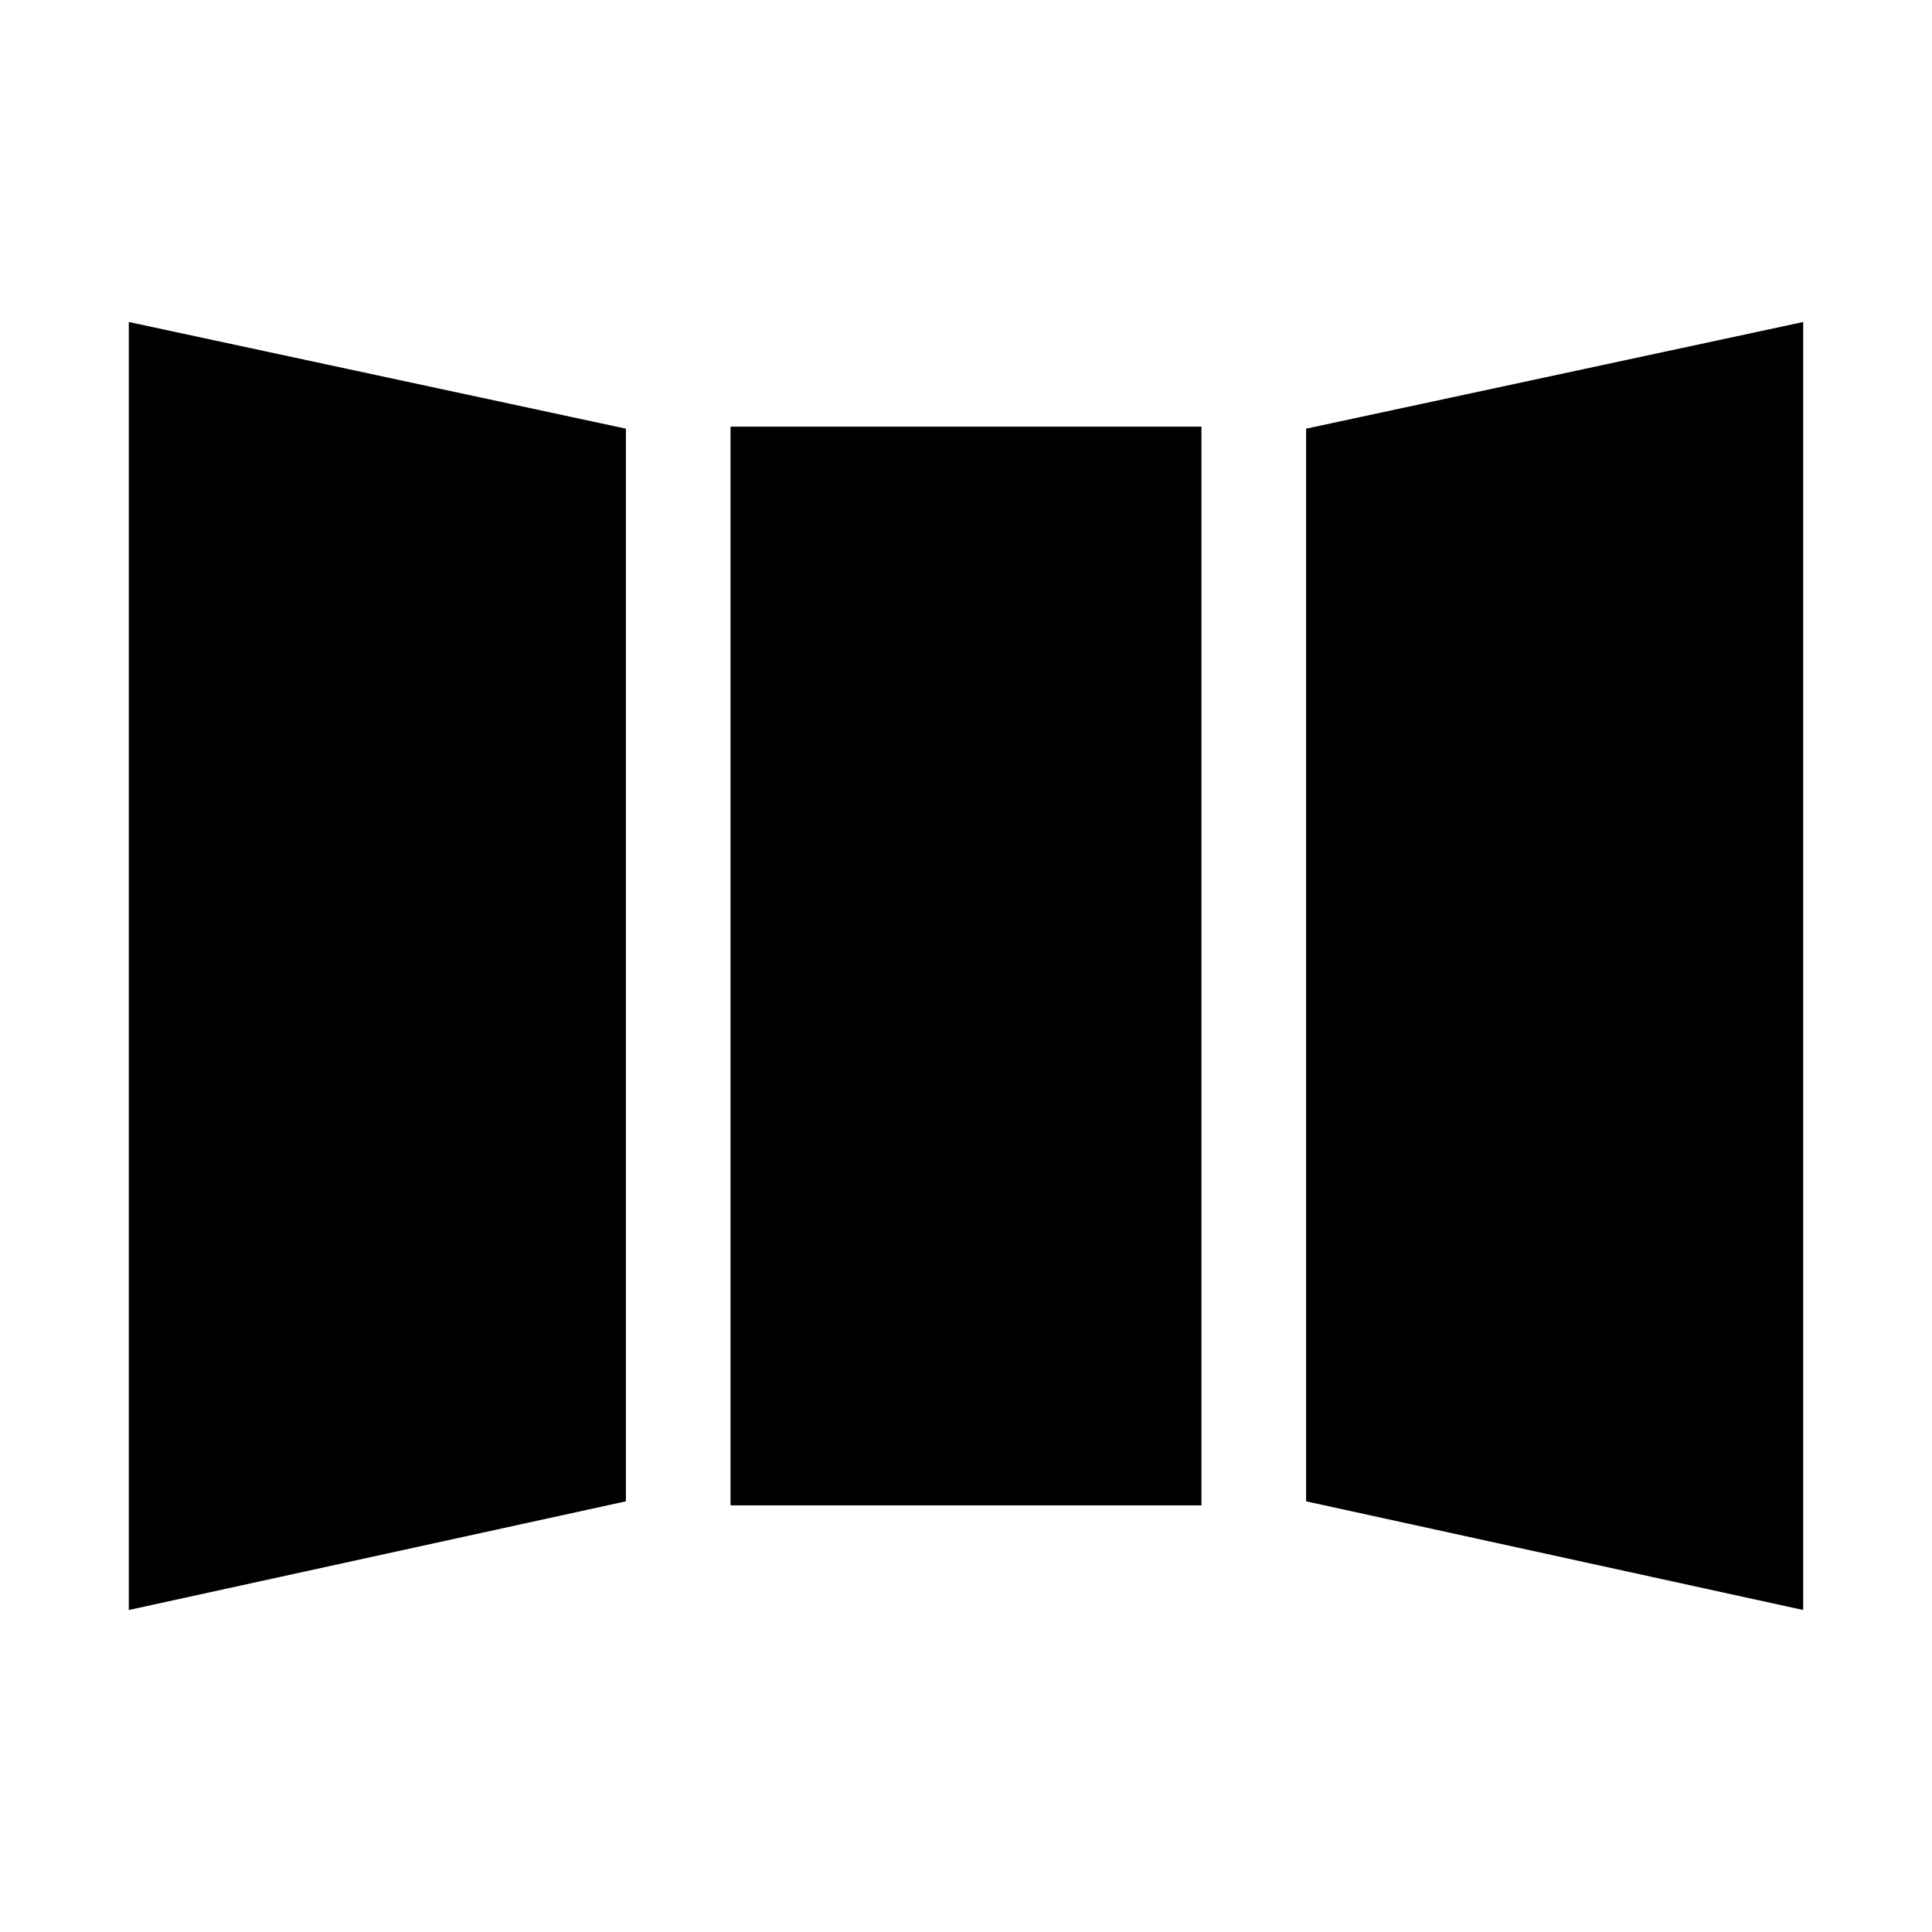 <svg xmlns="http://www.w3.org/2000/svg" height="20" viewBox="0 -960 960 960" width="20"><path d="M64-160v-640l247 53v533L64-160Zm299-52v-536h234v536H363Zm533 52-247-54v-533l247-53v640ZM162-281l51-14v-370l-51-14v398Zm299-29h38v-340h-38v340Zm337 28v-398l-51 14v371l51 13Zm-636 1v-398l51 14v370l-51 14Zm299-29v-340h38v340h-38Zm337 28-51-13v-371l51-14v398Z"/></svg>